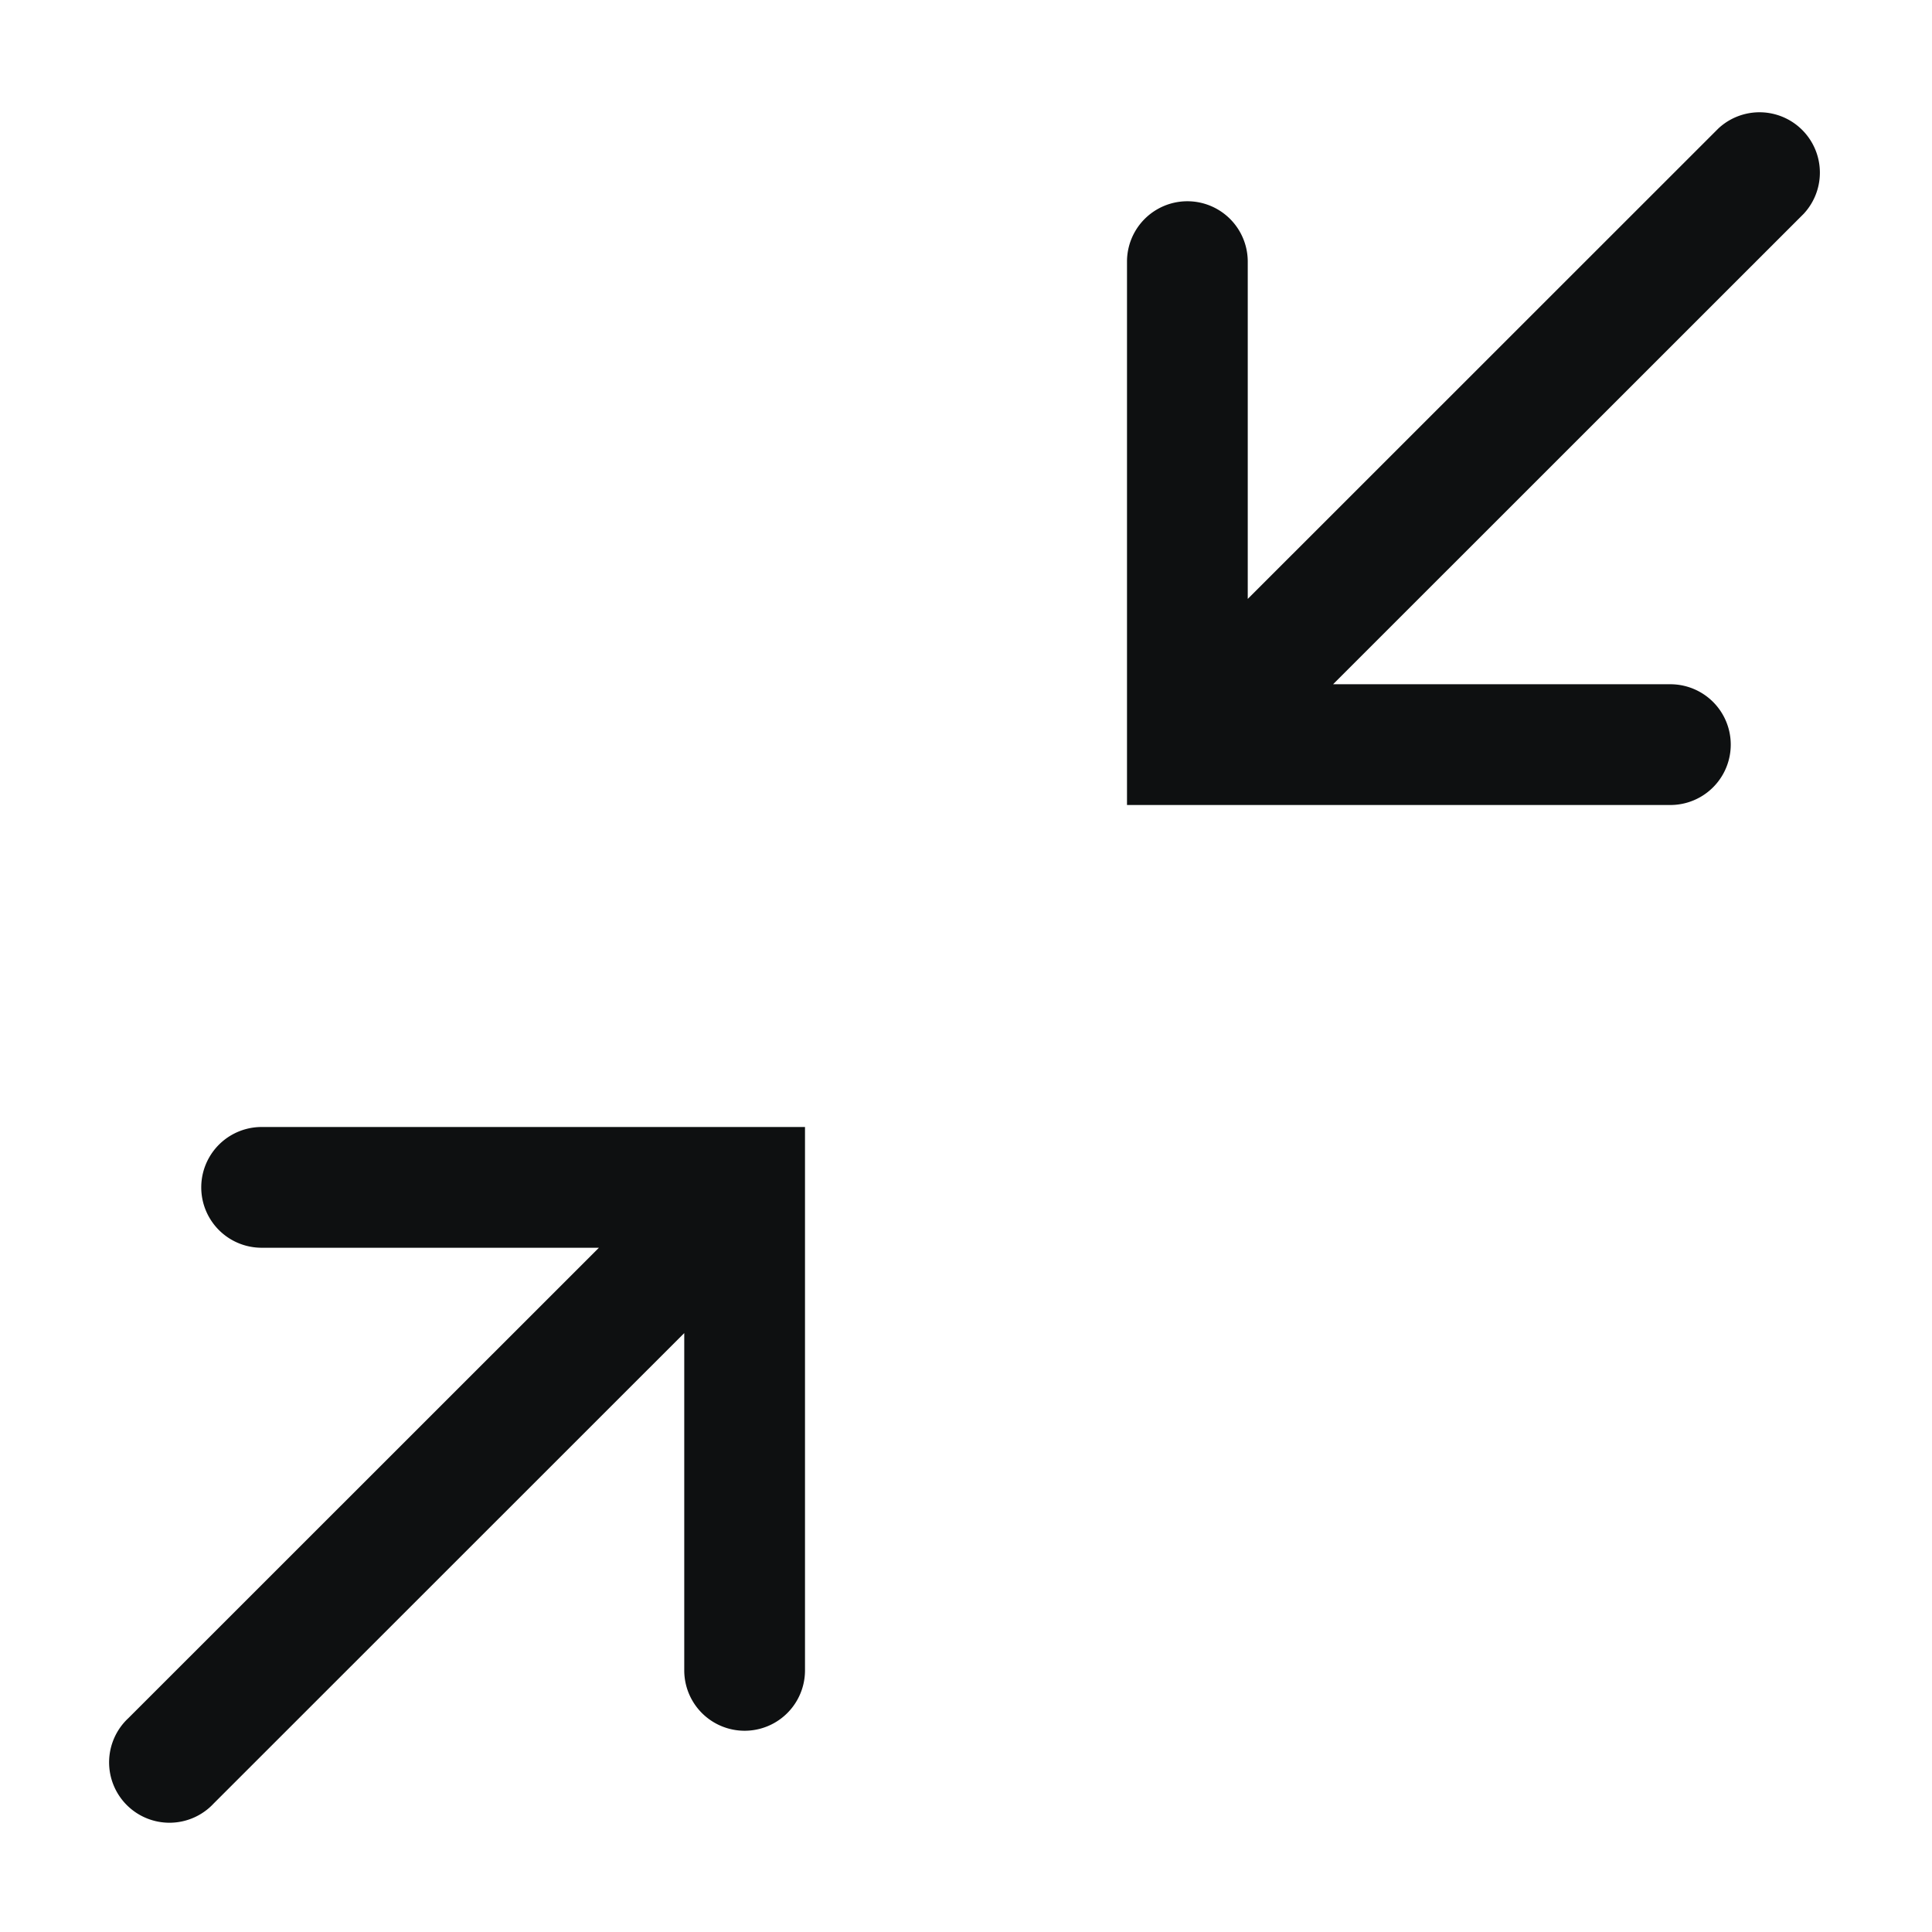 <svg xmlns="http://www.w3.org/2000/svg" fill="none" viewBox="0 0 12 12"><path fill="#0E1011" d="M10.375 5a.375.375 0 0 0 0-.75H8.28l2.923-2.922a.375.375 0 0 0-.53-.53L7.75 3.72V1.625a.375.375 0 1 0-.75 0V5h3.375ZM1.625 7a.375.375 0 1 0 0 .75H3.72L.797 10.672a.375.375 0 1 0 .53.53L4.25 8.28v2.095a.375.375 0 0 0 .75 0V7H1.625Z"/></svg>